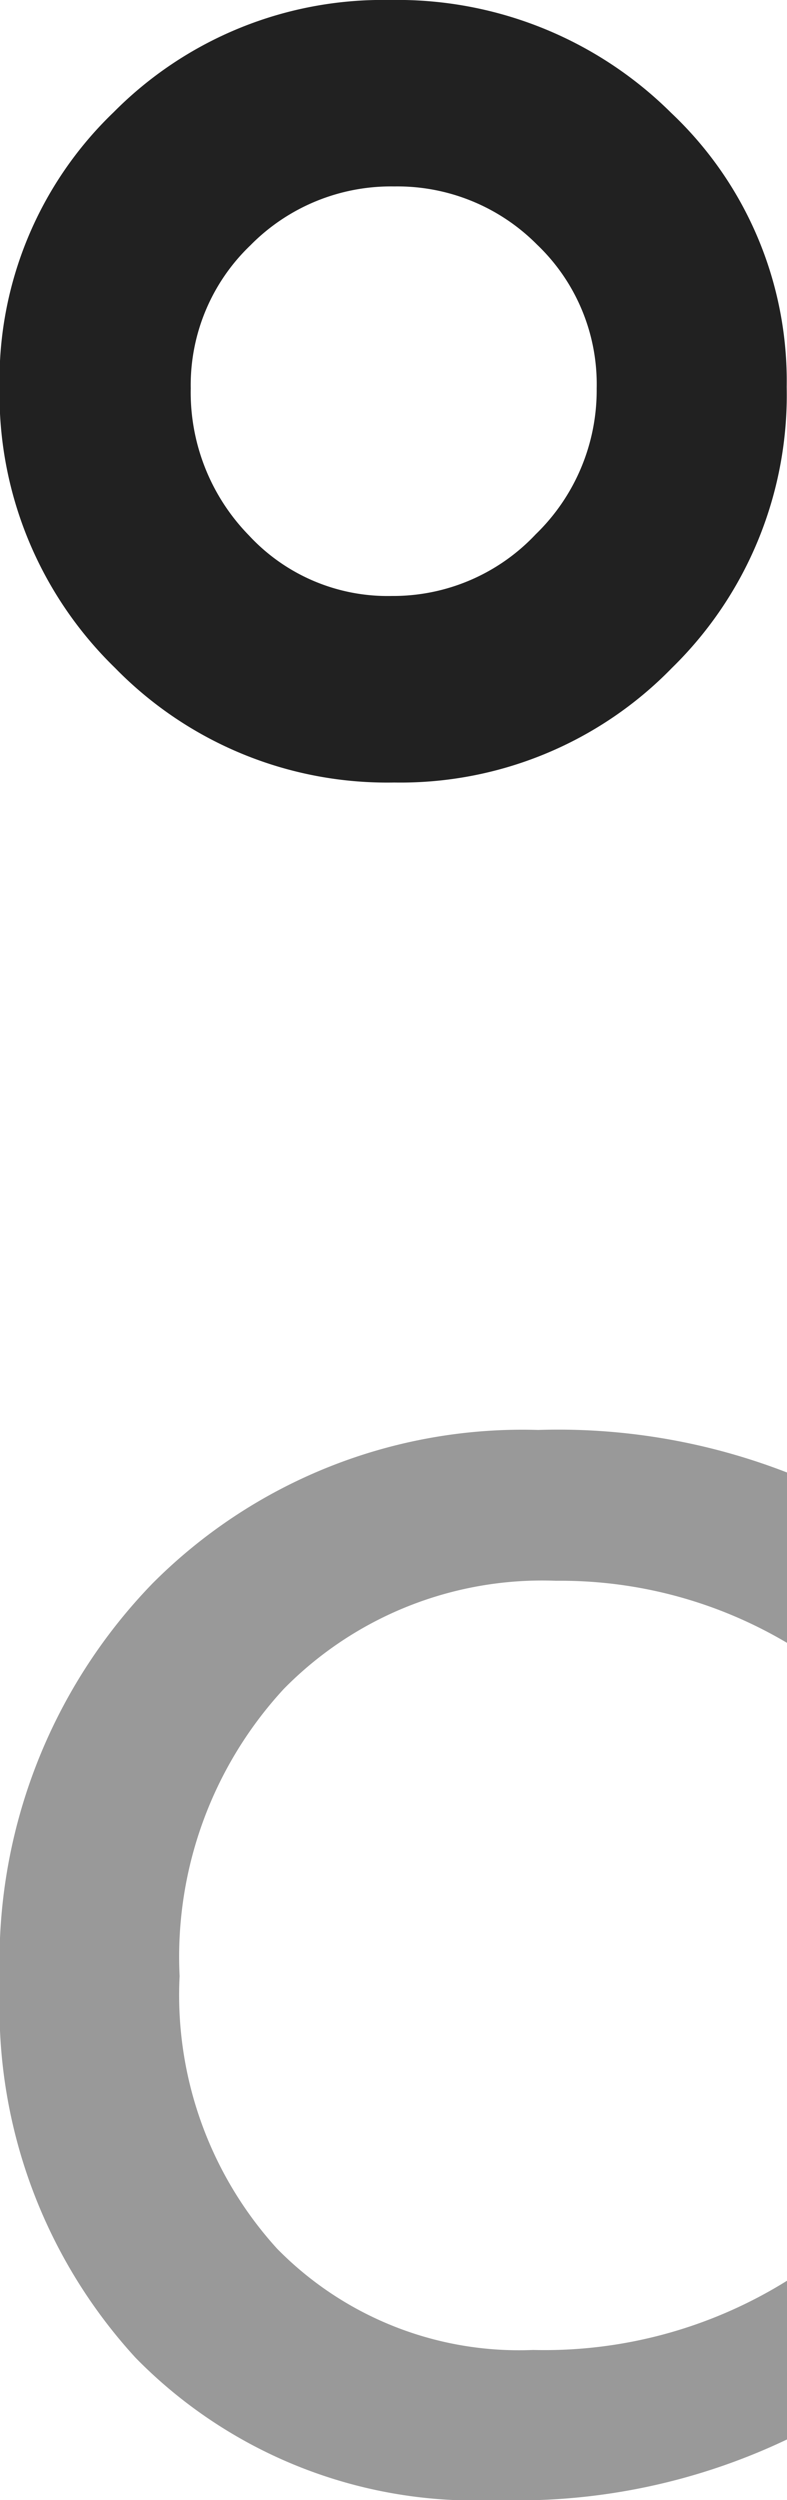 <svg xmlns="http://www.w3.org/2000/svg" width="7.497" height="23.802" viewBox="0 0 7.497 23.802"><defs><style>.a{fill:#212121;}.b{fill:#999;}</style></defs><g transform="translate(-552.913 -640.641)"><path class="a" d="M4.622-3.909A3.622,3.622,0,0,1,1.963-5a3.632,3.632,0,0,1-1.1-2.67A3.535,3.535,0,0,1,1.95-10.291a3.608,3.608,0,0,1,2.632-1.068,3.7,3.7,0,0,1,2.679,1.075,3.509,3.509,0,0,1,1.1,2.61A3.632,3.632,0,0,1,7.268-5,3.607,3.607,0,0,1,4.622-3.909Zm0-5.675a1.879,1.879,0,0,0-1.37.561,1.842,1.842,0,0,0-.568,1.362,1.949,1.949,0,0,0,.555,1.4A1.8,1.8,0,0,0,4.6-5.685a1.864,1.864,0,0,0,1.37-.587,1.909,1.909,0,0,0,.581-1.389,1.836,1.836,0,0,0-.568-1.369A1.874,1.874,0,0,0,4.622-9.584Z" transform="translate(552.046 652)"/><path class="b" d="M2.864,3.911a5.973,5.973,0,0,1-2.769.577A4.528,4.528,0,0,1-3.341,3.134,4.932,4.932,0,0,1-4.633-.418,5.173,5.173,0,0,1-3.18-4.239,4.972,4.972,0,0,1,.493-5.7a6.019,6.019,0,0,1,2.371.405v1.622a4.23,4.23,0,0,0-2.2-.591A3.451,3.451,0,0,0-1.929-3.235,3.761,3.761,0,0,0-2.922-.5a3.587,3.587,0,0,0,.928,2.594,3.228,3.228,0,0,0,2.439.965A4.368,4.368,0,0,0,2.864,2.4Z" transform="translate(557.546 659.955)"/></g></svg>